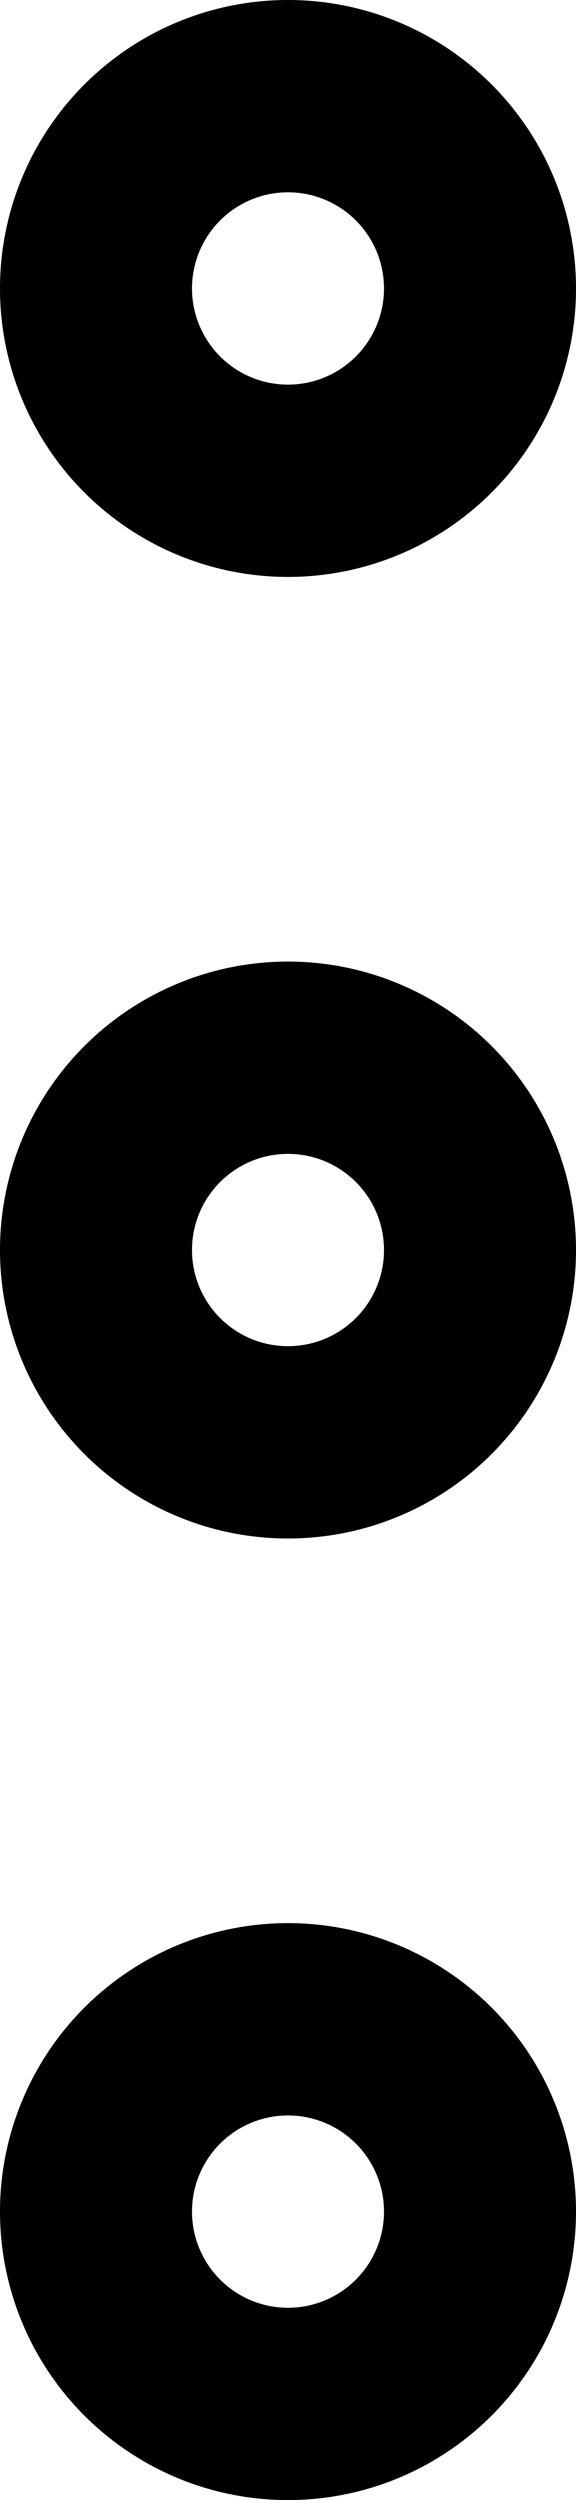 <svg xmlns="http://www.w3.org/2000/svg" viewBox="0 0 96 416" fill="currentColor"><path d="M48 320a48 48 0 1 0 0 96 48 48 0 0 0 0-96m0 32a16 16 0 1 1 0 32 16 16 0 0 1 0-32m0-192a48 48 0 1 0 0 96 48 48 0 0 0 0-96m0 32a16 16 0 1 1 0 32 16 16 0 0 1 0-32M48 0a48 48 0 1 0 0 96 48 48 0 0 0 0-96m0 32a16 16 0 1 1 0 32 16 16 0 0 1 0-32"/></svg>